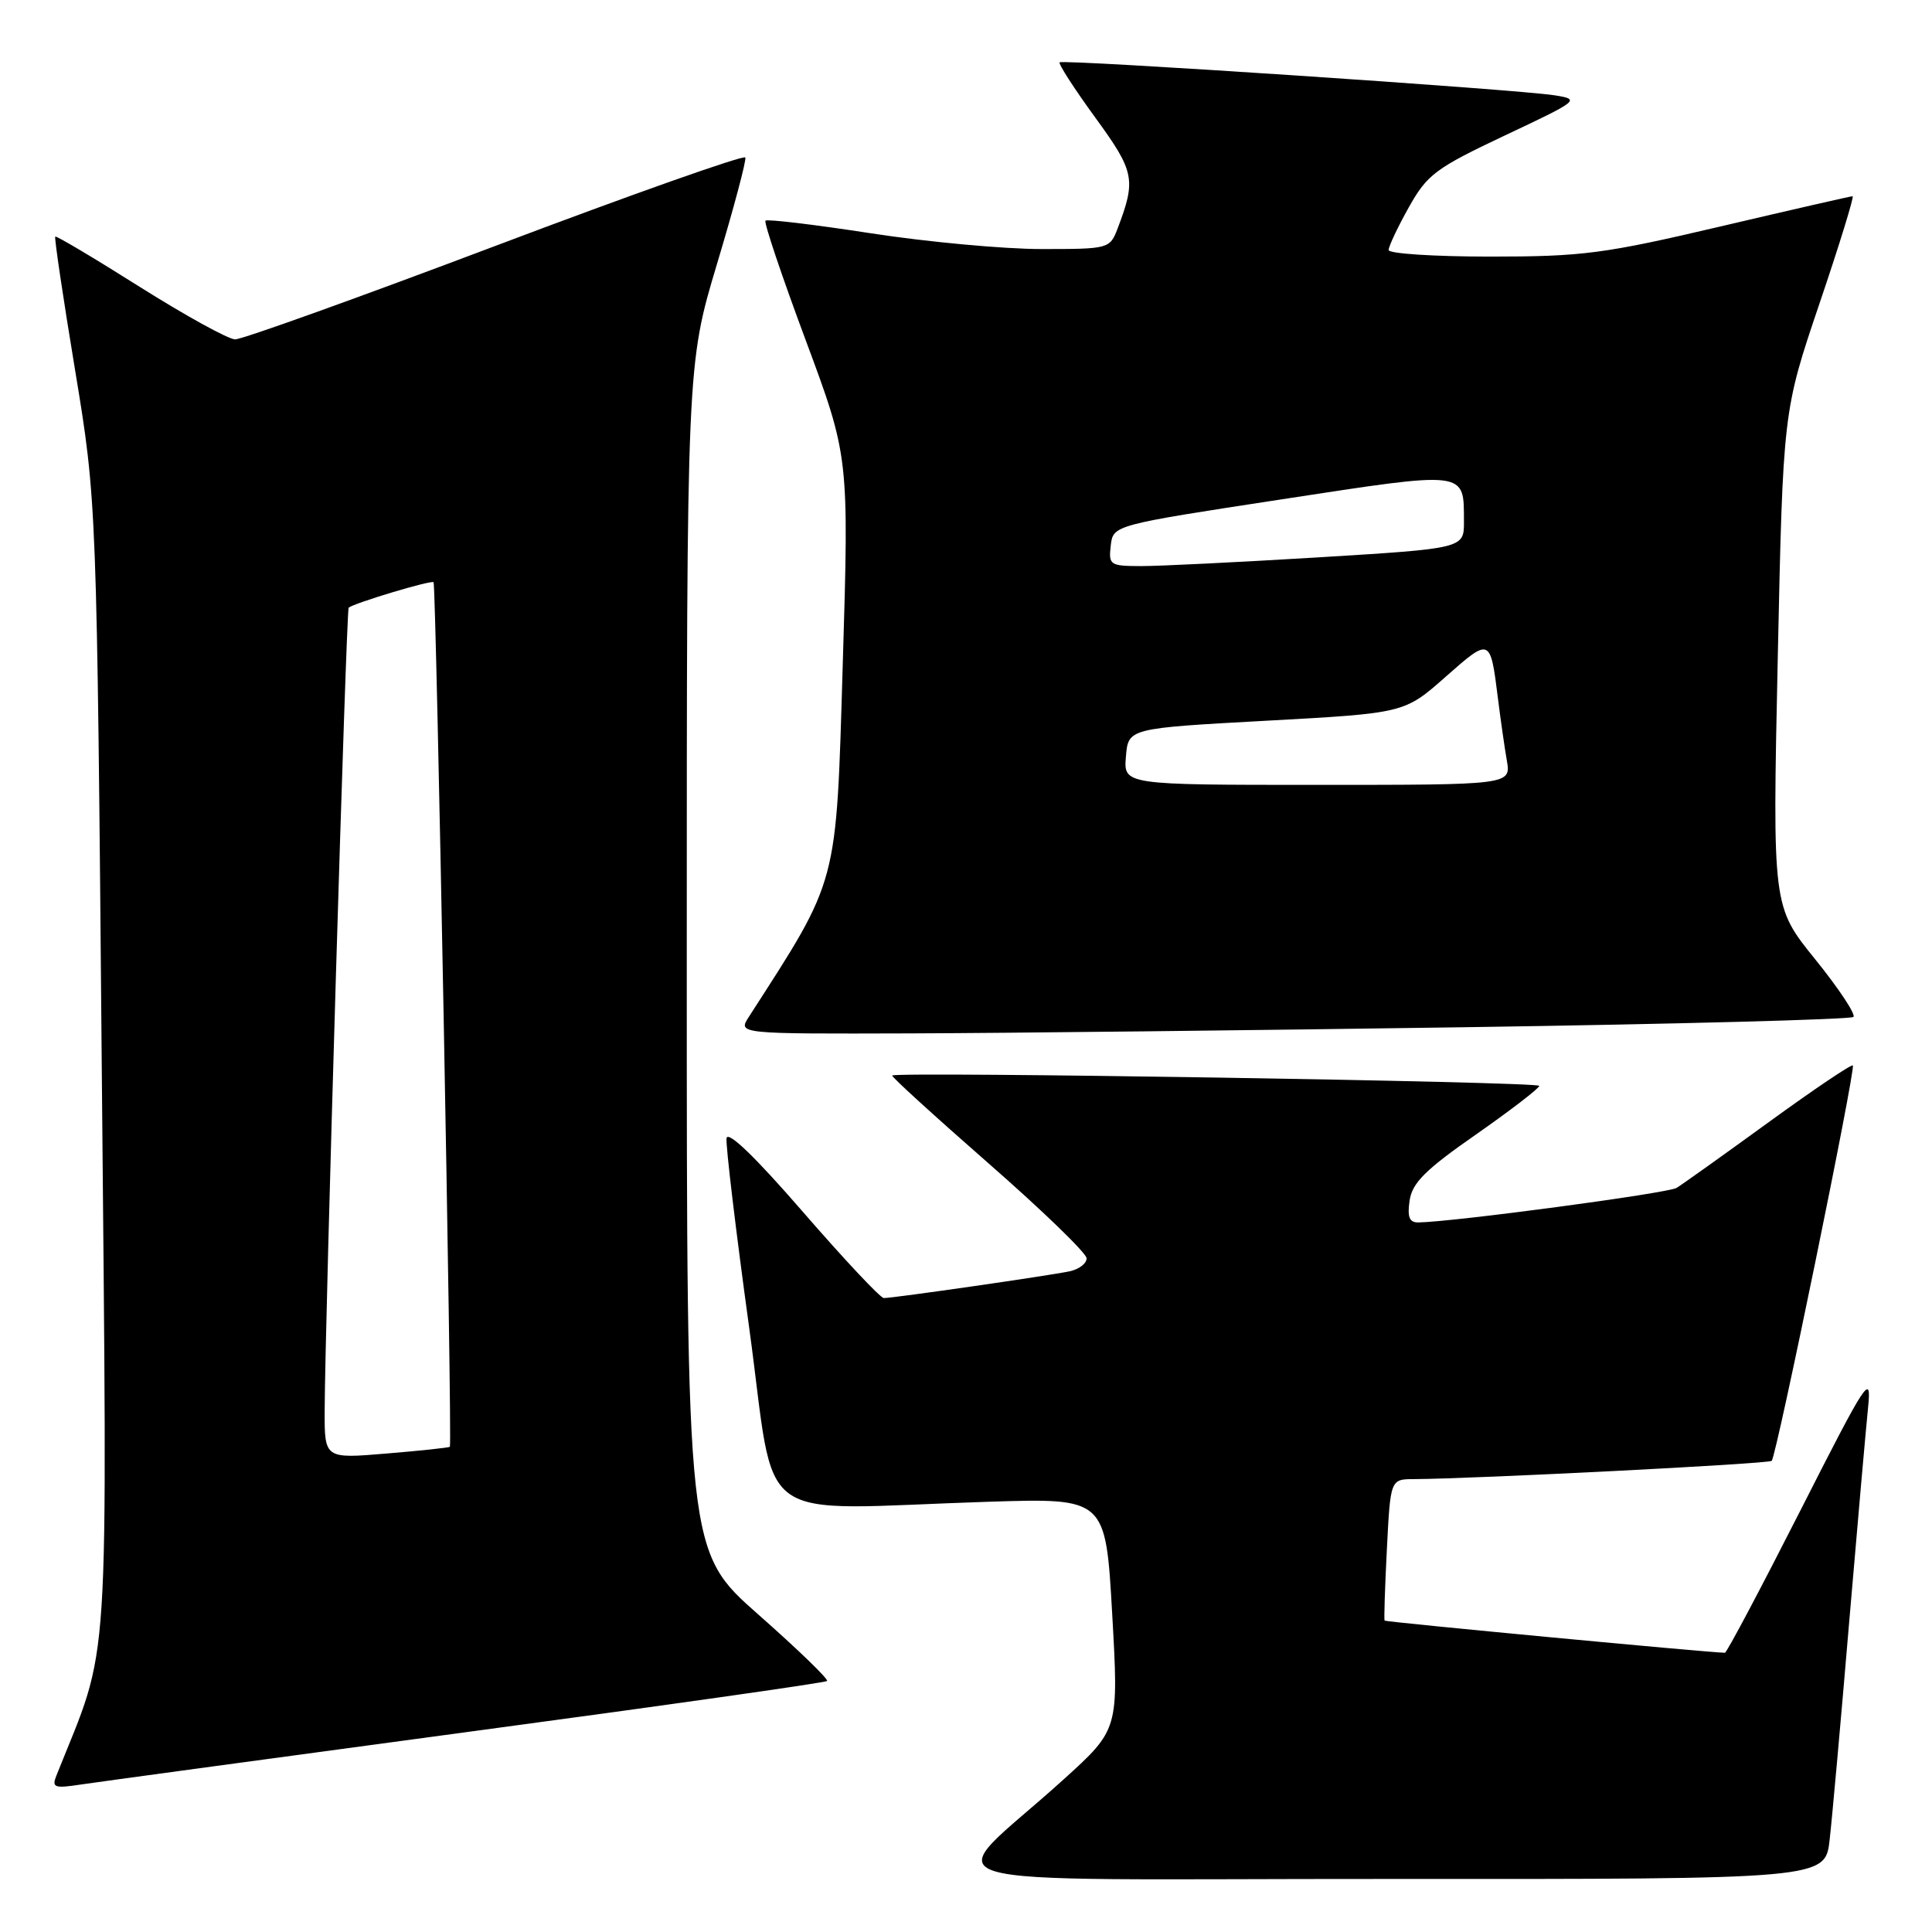 <?xml version="1.0" encoding="UTF-8" standalone="no"?>
<!DOCTYPE svg PUBLIC "-//W3C//DTD SVG 1.1//EN" "http://www.w3.org/Graphics/SVG/1.1/DTD/svg11.dtd" >
<svg xmlns="http://www.w3.org/2000/svg" xmlns:xlink="http://www.w3.org/1999/xlink" version="1.1" viewBox="0 0 256 256">
 <g >
 <path fill="currentColor"
d=" M 242.44 243.75 C 242.77 240.86 243.93 227.93 245.02 215.00 C 246.12 202.07 247.25 189.25 247.53 186.50 C 248.00 181.83 247.41 182.72 238.51 200.25 C 233.27 210.56 228.80 219.00 228.56 219.00 C 226.73 219.00 183.61 214.93 183.47 214.74 C 183.37 214.61 183.51 210.34 183.77 205.25 C 184.24 196.00 184.24 196.00 187.37 195.99 C 195.37 195.95 234.37 193.97 234.76 193.57 C 235.39 192.95 245.92 141.59 245.51 141.18 C 245.32 140.99 240.30 144.38 234.34 148.71 C 228.38 153.04 222.90 156.95 222.16 157.40 C 221.02 158.11 192.50 161.92 187.92 161.98 C 186.75 161.99 186.46 161.26 186.78 159.08 C 187.12 156.74 188.87 154.99 195.57 150.33 C 200.16 147.12 203.94 144.22 203.96 143.88 C 204.00 143.33 118.90 141.97 118.22 142.51 C 118.06 142.63 123.79 147.85 130.95 154.12 C 138.11 160.38 143.97 166.05 143.98 166.73 C 143.99 167.41 142.99 168.18 141.75 168.45 C 139.23 169.00 118.40 172.00 117.11 172.00 C 116.66 172.00 111.84 166.86 106.39 160.58 C 100.07 153.29 96.42 149.77 96.27 150.83 C 96.15 151.75 97.50 163.07 99.28 176.00 C 102.95 202.78 99.13 200.01 131.00 198.99 C 146.50 198.50 146.50 198.50 147.37 213.83 C 148.24 229.17 148.24 229.17 140.88 235.83 C 124.49 250.69 118.72 248.94 184.18 248.97 C 241.86 249.00 241.86 249.00 242.44 243.75 Z  M 61.84 229.51 C 87.88 226.01 109.37 222.97 109.59 222.74 C 109.82 222.52 105.73 218.56 100.50 213.95 C 91.00 205.57 91.00 205.57 91.00 126.95 C 91.00 48.34 91.00 48.34 95.01 34.96 C 97.22 27.60 98.91 21.26 98.76 20.87 C 98.62 20.48 83.72 25.75 65.65 32.58 C 47.58 39.41 32.05 44.99 31.15 44.97 C 30.24 44.95 24.57 41.82 18.53 38.02 C 12.50 34.21 7.45 31.21 7.32 31.35 C 7.18 31.49 8.36 39.45 9.95 49.05 C 12.83 66.50 12.83 66.50 13.49 142.00 C 14.22 224.33 14.68 217.20 7.47 235.28 C 6.84 236.86 7.21 236.99 10.63 236.47 C 12.76 236.15 35.80 233.02 61.84 229.51 Z  M 194.24 136.11 C 222.14 135.70 245.25 135.08 245.59 134.75 C 245.92 134.41 243.65 130.98 240.53 127.12 C 234.86 120.11 234.86 120.11 235.56 87.30 C 236.26 54.50 236.26 54.50 241.08 40.25 C 243.74 32.41 245.71 26.00 245.48 26.00 C 245.24 26.00 237.37 27.80 228.00 30.00 C 212.55 33.63 209.70 34.00 197.48 34.00 C 190.07 34.00 184.00 33.61 184.00 33.13 C 184.00 32.65 185.20 30.10 186.67 27.48 C 189.11 23.12 190.20 22.30 199.42 17.94 C 209.27 13.30 209.42 13.17 206.00 12.63 C 201.02 11.84 140.84 7.83 140.41 8.26 C 140.21 8.45 142.33 11.73 145.10 15.54 C 150.35 22.74 150.56 23.78 148.10 30.25 C 147.06 32.97 146.95 33.00 137.99 33.00 C 133.01 33.00 122.84 32.06 115.39 30.91 C 107.94 29.76 101.66 29.01 101.43 29.24 C 101.20 29.47 103.60 36.60 106.76 45.08 C 112.50 60.51 112.50 60.51 111.67 88.01 C 110.78 117.68 111.19 116.15 99.22 134.75 C 97.77 137.00 97.77 137.00 120.63 136.93 C 133.21 136.89 166.33 136.52 194.24 136.11 Z  M 43.02 186.89 C 43.06 175.33 45.88 80.78 46.20 80.52 C 46.95 79.90 57.16 76.83 57.45 77.15 C 57.79 77.52 59.94 191.36 59.61 191.71 C 59.50 191.82 55.72 192.23 51.21 192.60 C 43.00 193.29 43.00 193.29 43.02 186.89 Z  M 149.19 100.25 C 149.50 96.50 149.50 96.50 167.80 95.50 C 186.10 94.50 186.10 94.50 191.55 89.68 C 197.47 84.46 197.47 84.45 198.48 92.50 C 198.82 95.25 199.35 98.96 199.66 100.75 C 200.22 104.00 200.22 104.00 174.55 104.00 C 148.88 104.00 148.88 104.00 149.19 100.25 Z  M 147.18 72.29 C 147.50 69.58 147.50 69.58 169.86 66.16 C 194.55 62.38 193.96 62.31 193.98 69.08 C 194.00 72.67 194.00 72.67 174.75 73.85 C 164.16 74.49 153.56 75.02 151.18 75.01 C 147.08 75.00 146.88 74.87 147.18 72.29 Z "/>
</g>
</svg>